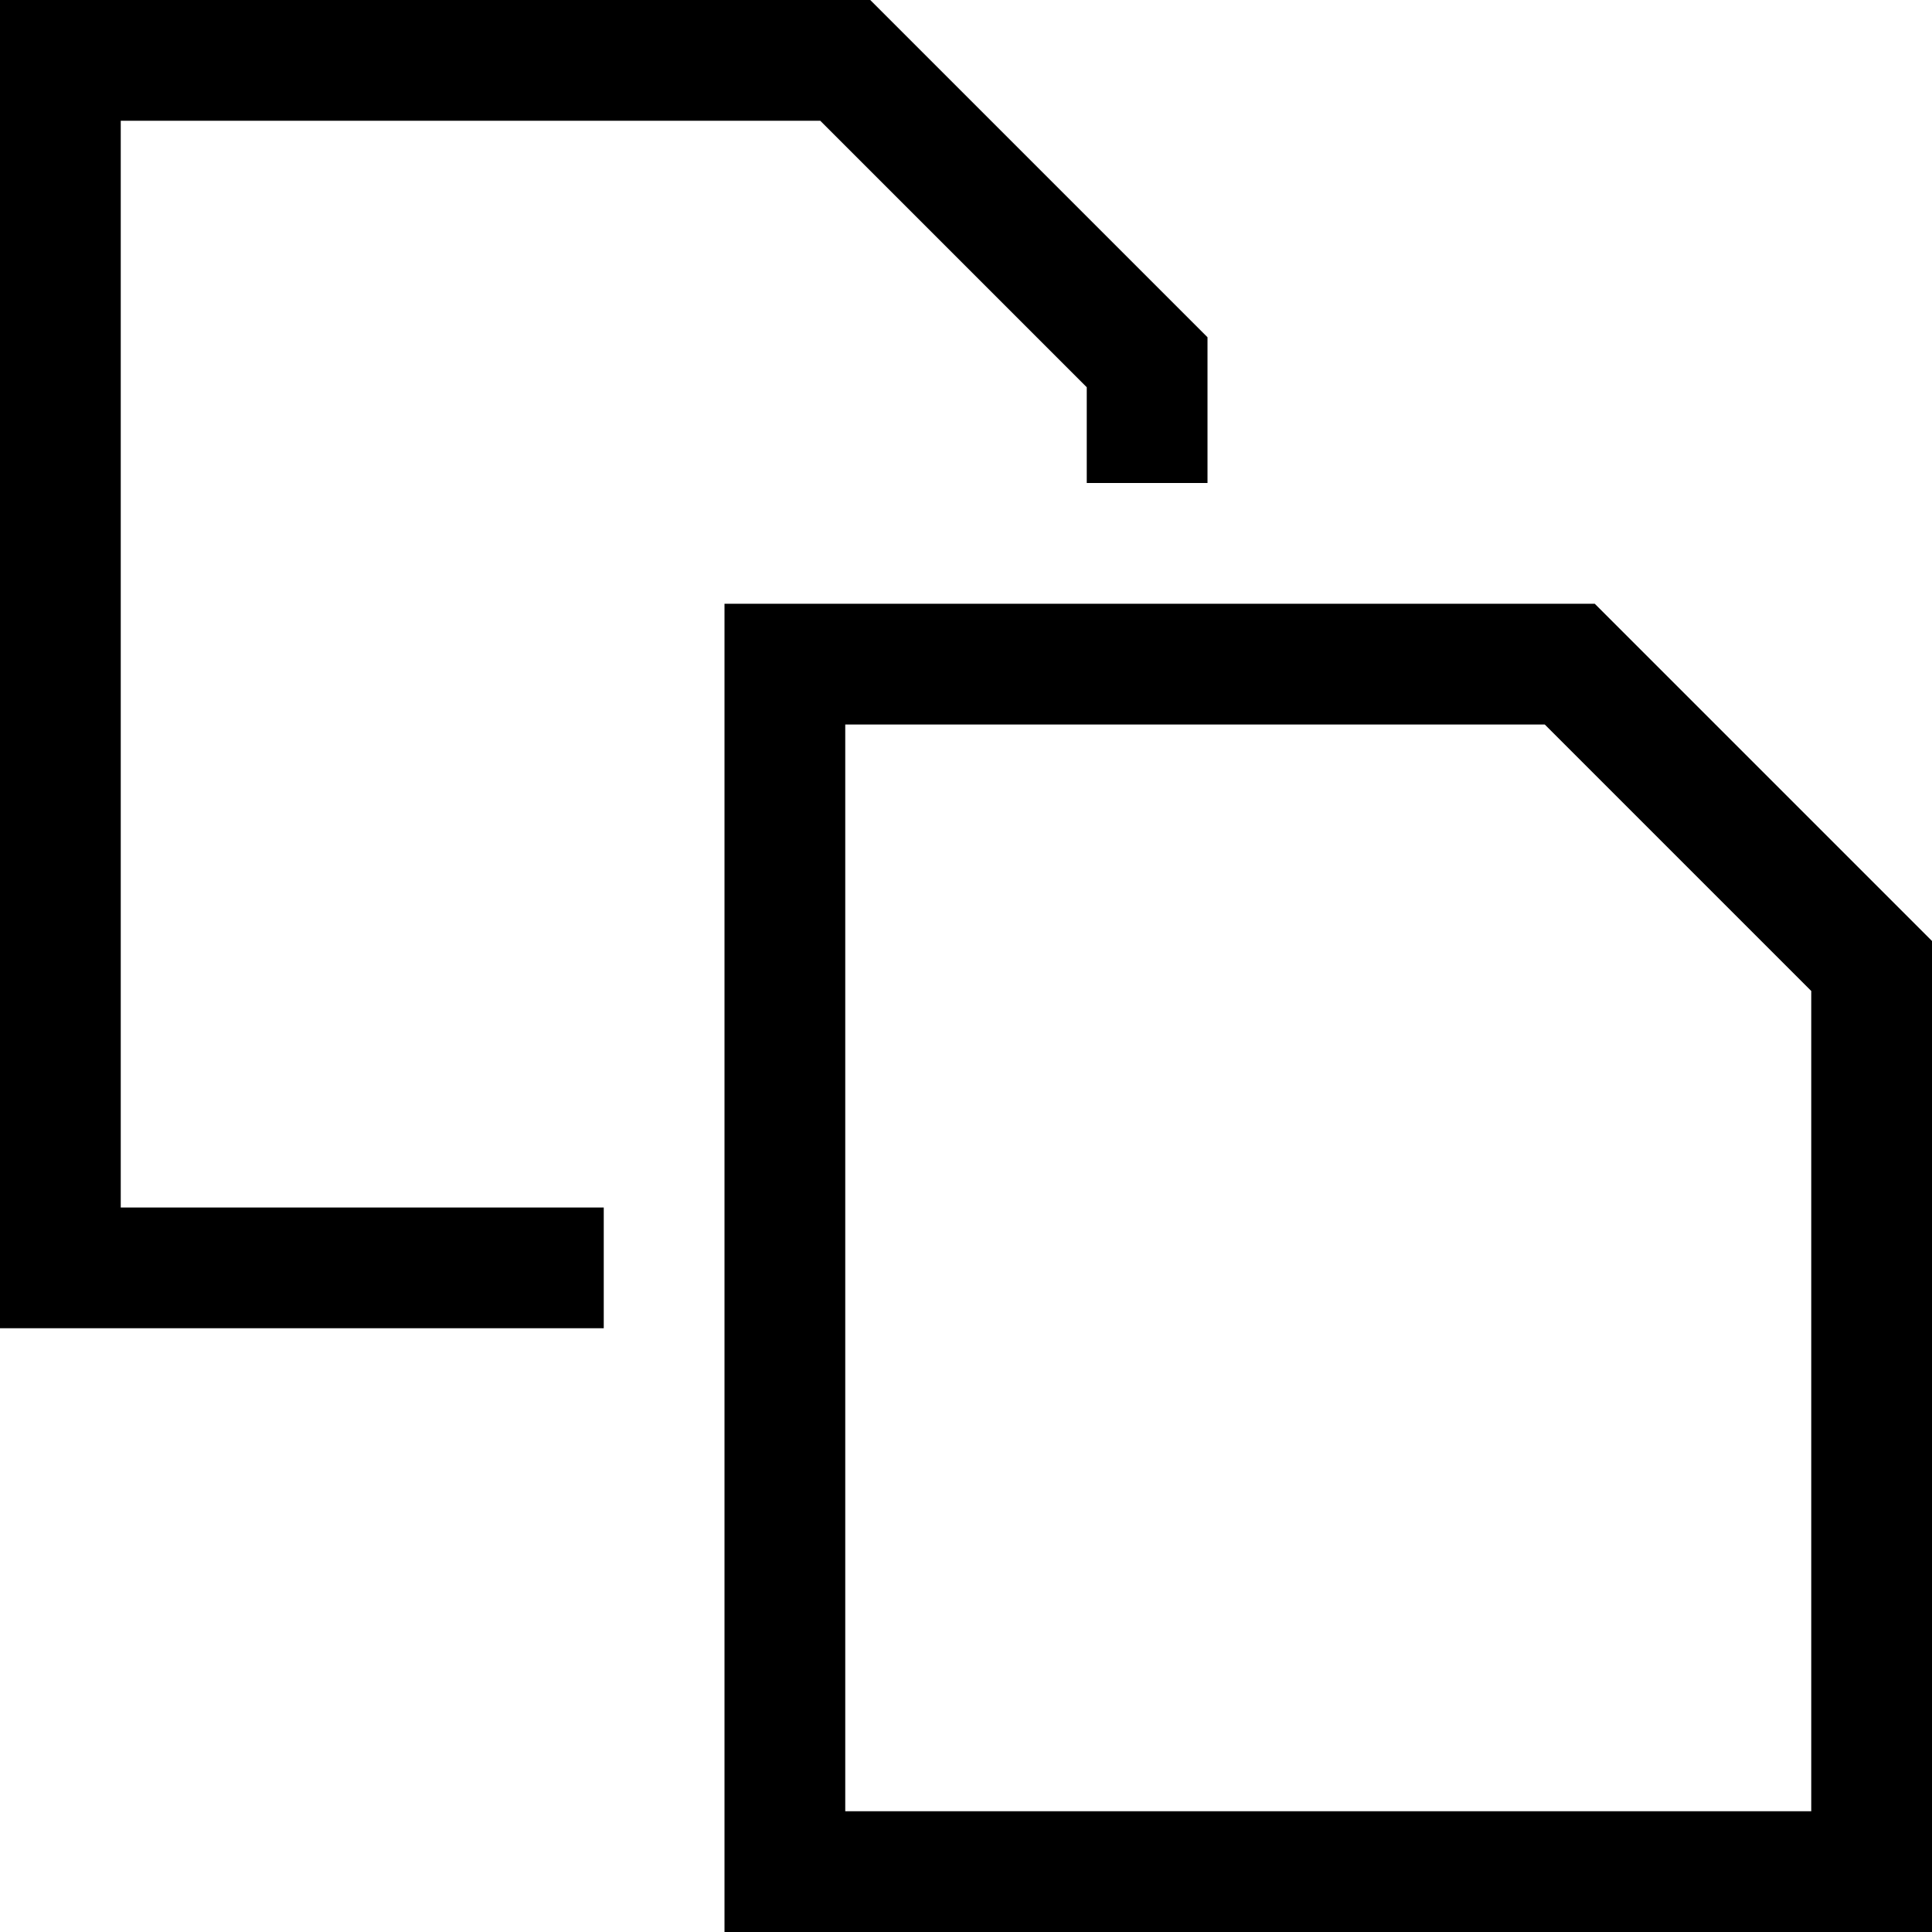 <?xml version="1.0" encoding="UTF-8"?>
<!DOCTYPE svg PUBLIC "-//W3C//DTD SVG 1.1//EN" "http://www.w3.org/Graphics/SVG/1.1/DTD/svg11.dtd">
<svg version="1.1" id="Layer_1" xmlns="http://www.w3.org/2000/svg" xmlns:xlink="http://www.w3.org/1999/xlink" x="0px" y="0px" width="32px" height="32px" viewBox="0 0 32 32" enable-background="new 0 0 32 32" xml:space="preserve">
  <g id="icon">
    <path d="M32,32H12V10h14.414L32,15.586V32zM14,30h16V16.414L25.586,12H14V30z" fill="#000000"/>
    <polygon points="10,22 0,22 0,0 14.414,0 20,5.586 20,8 18,8 18,6.414 13.586,2 2,2 2,20 10,20" fill="#000000" stroke-linejoin="miter"/>
  </g>
</svg>
